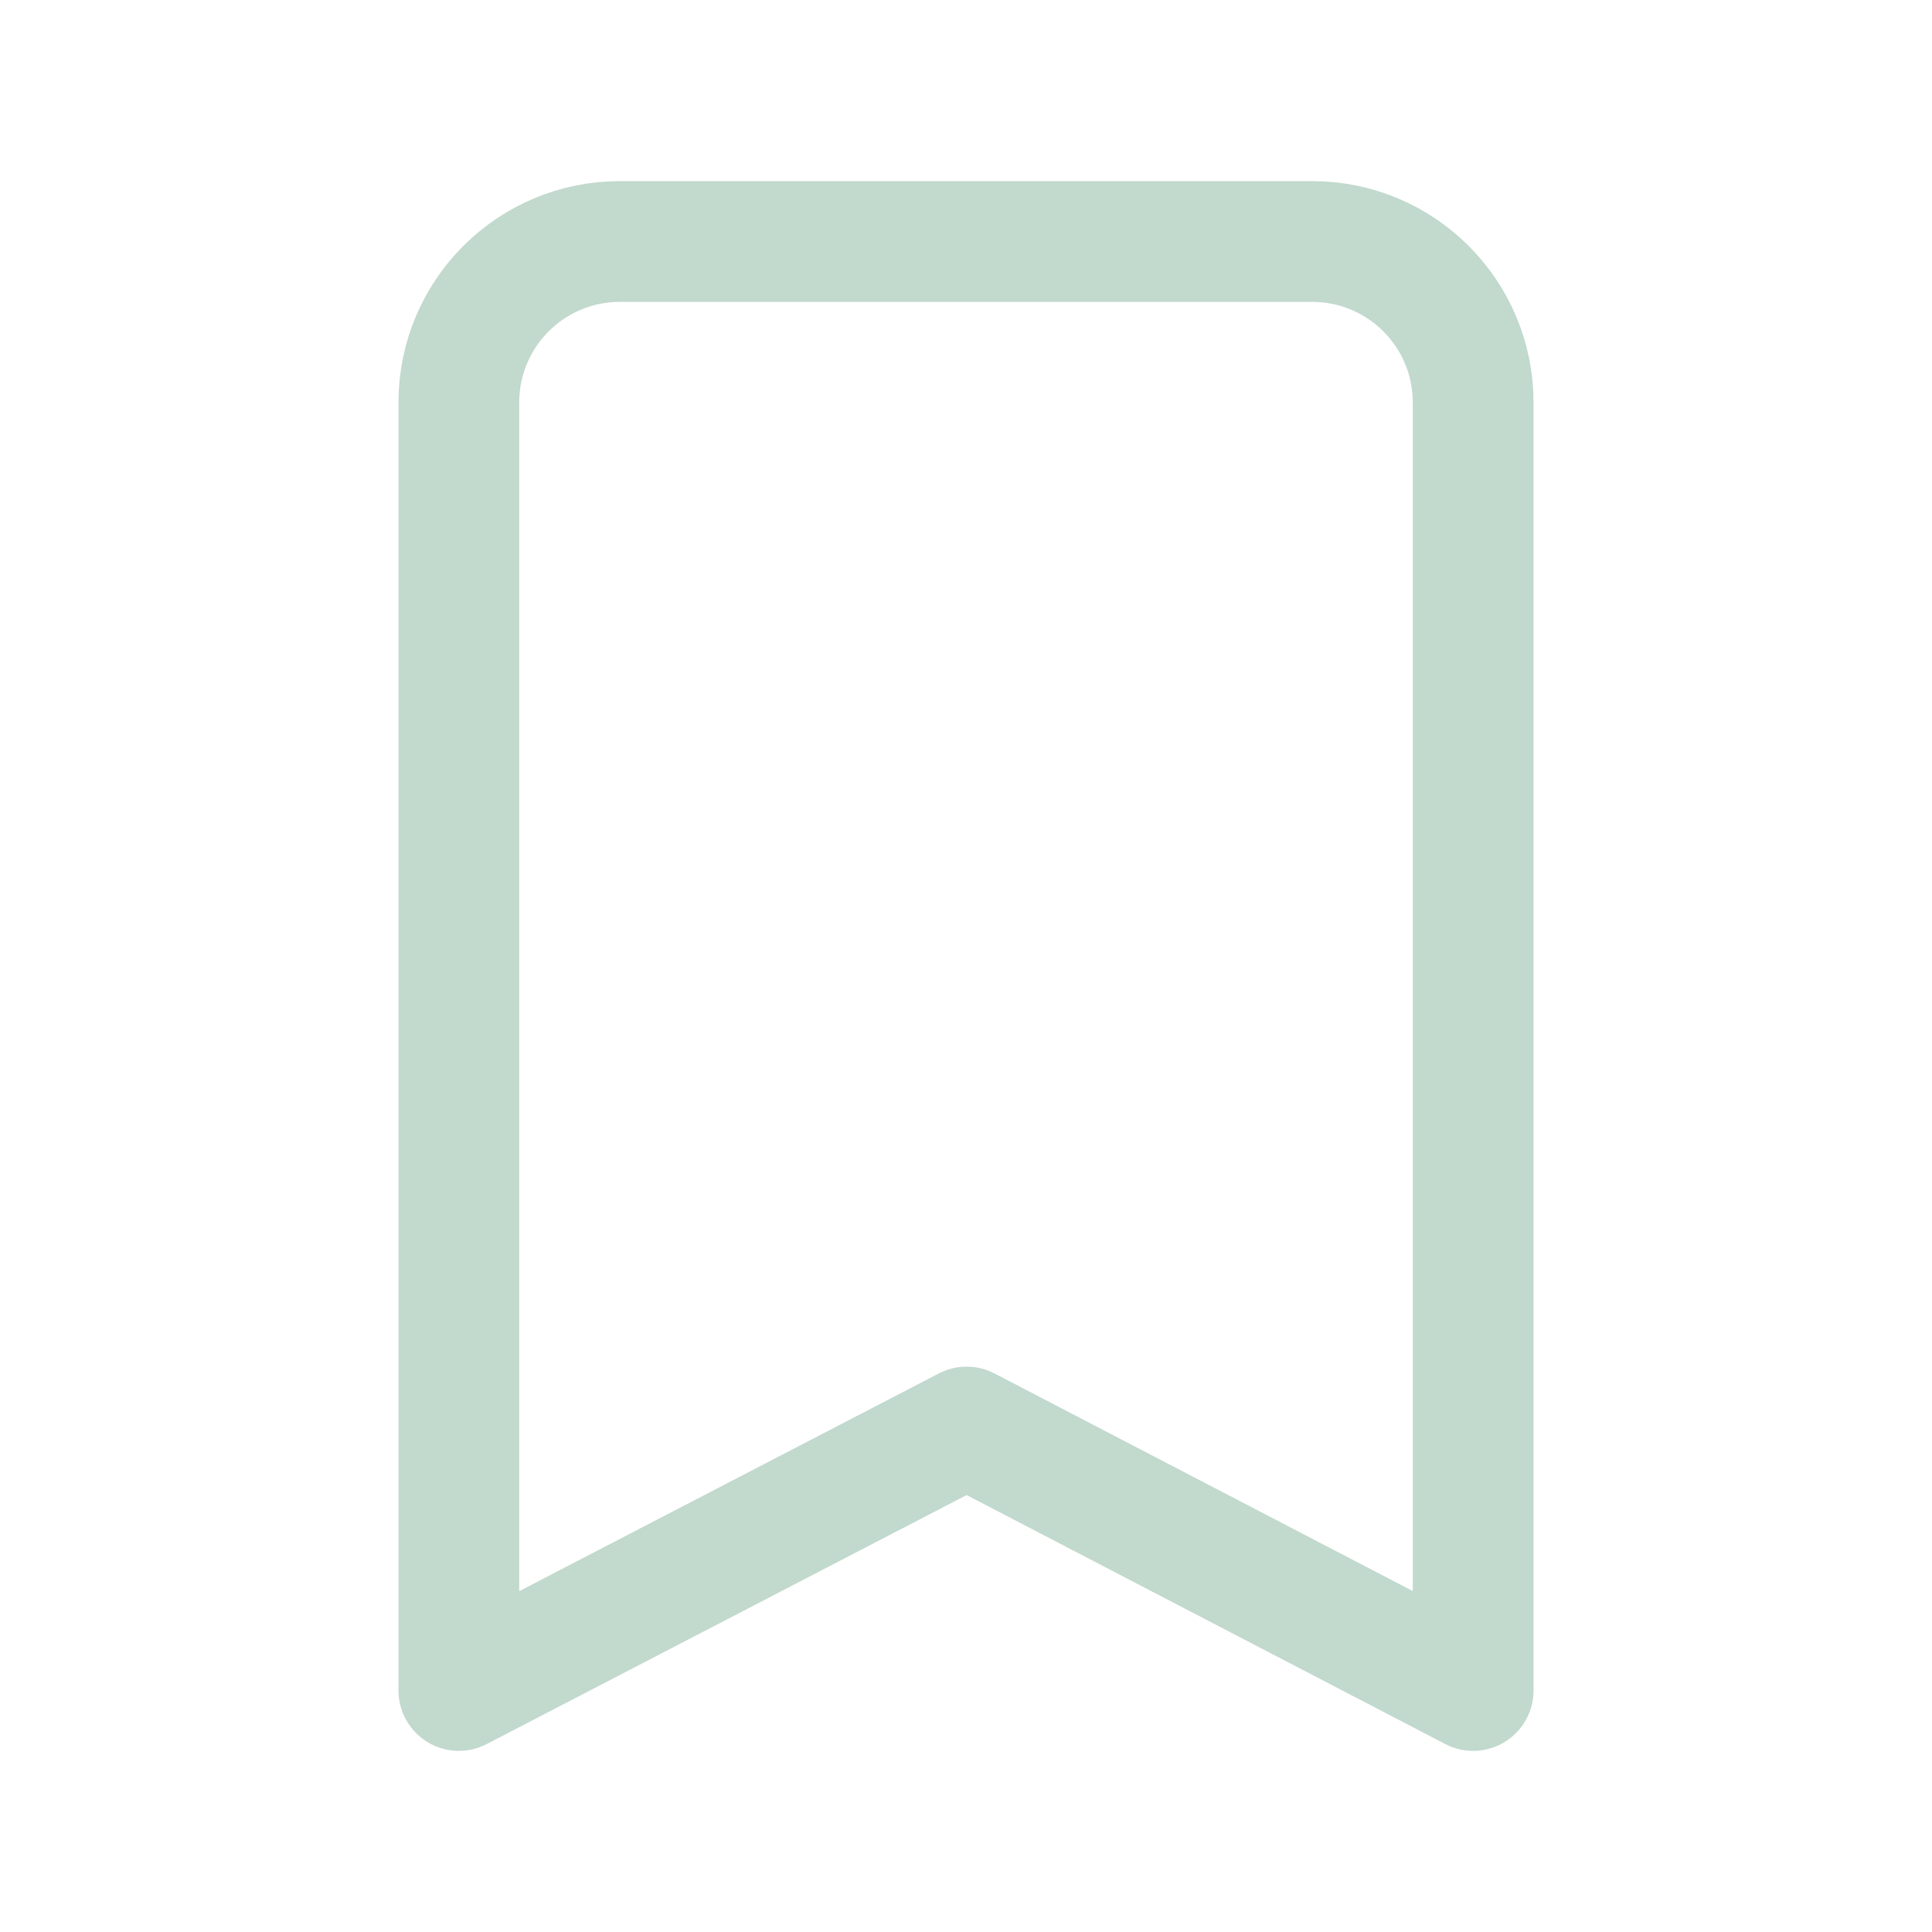 <svg width="24" height="24" viewBox="0 0 24 24" fill="none" xmlns="http://www.w3.org/2000/svg">
<g id="Thay/Icon/Bookmark">
<g id="Group">
<path id="Path" fill-rule="evenodd" clip-rule="evenodd" d="M7.7 3H16.3C17.405 3 18.3 3.895 18.3 5V21L12.008 17.727L5.7 21V5C5.7 3.895 6.595 3 7.7 3Z" stroke="#C2D9CD" stroke-width="1.5" stroke-linecap="round" stroke-linejoin="round"/>
</g>
</g>
</svg>
